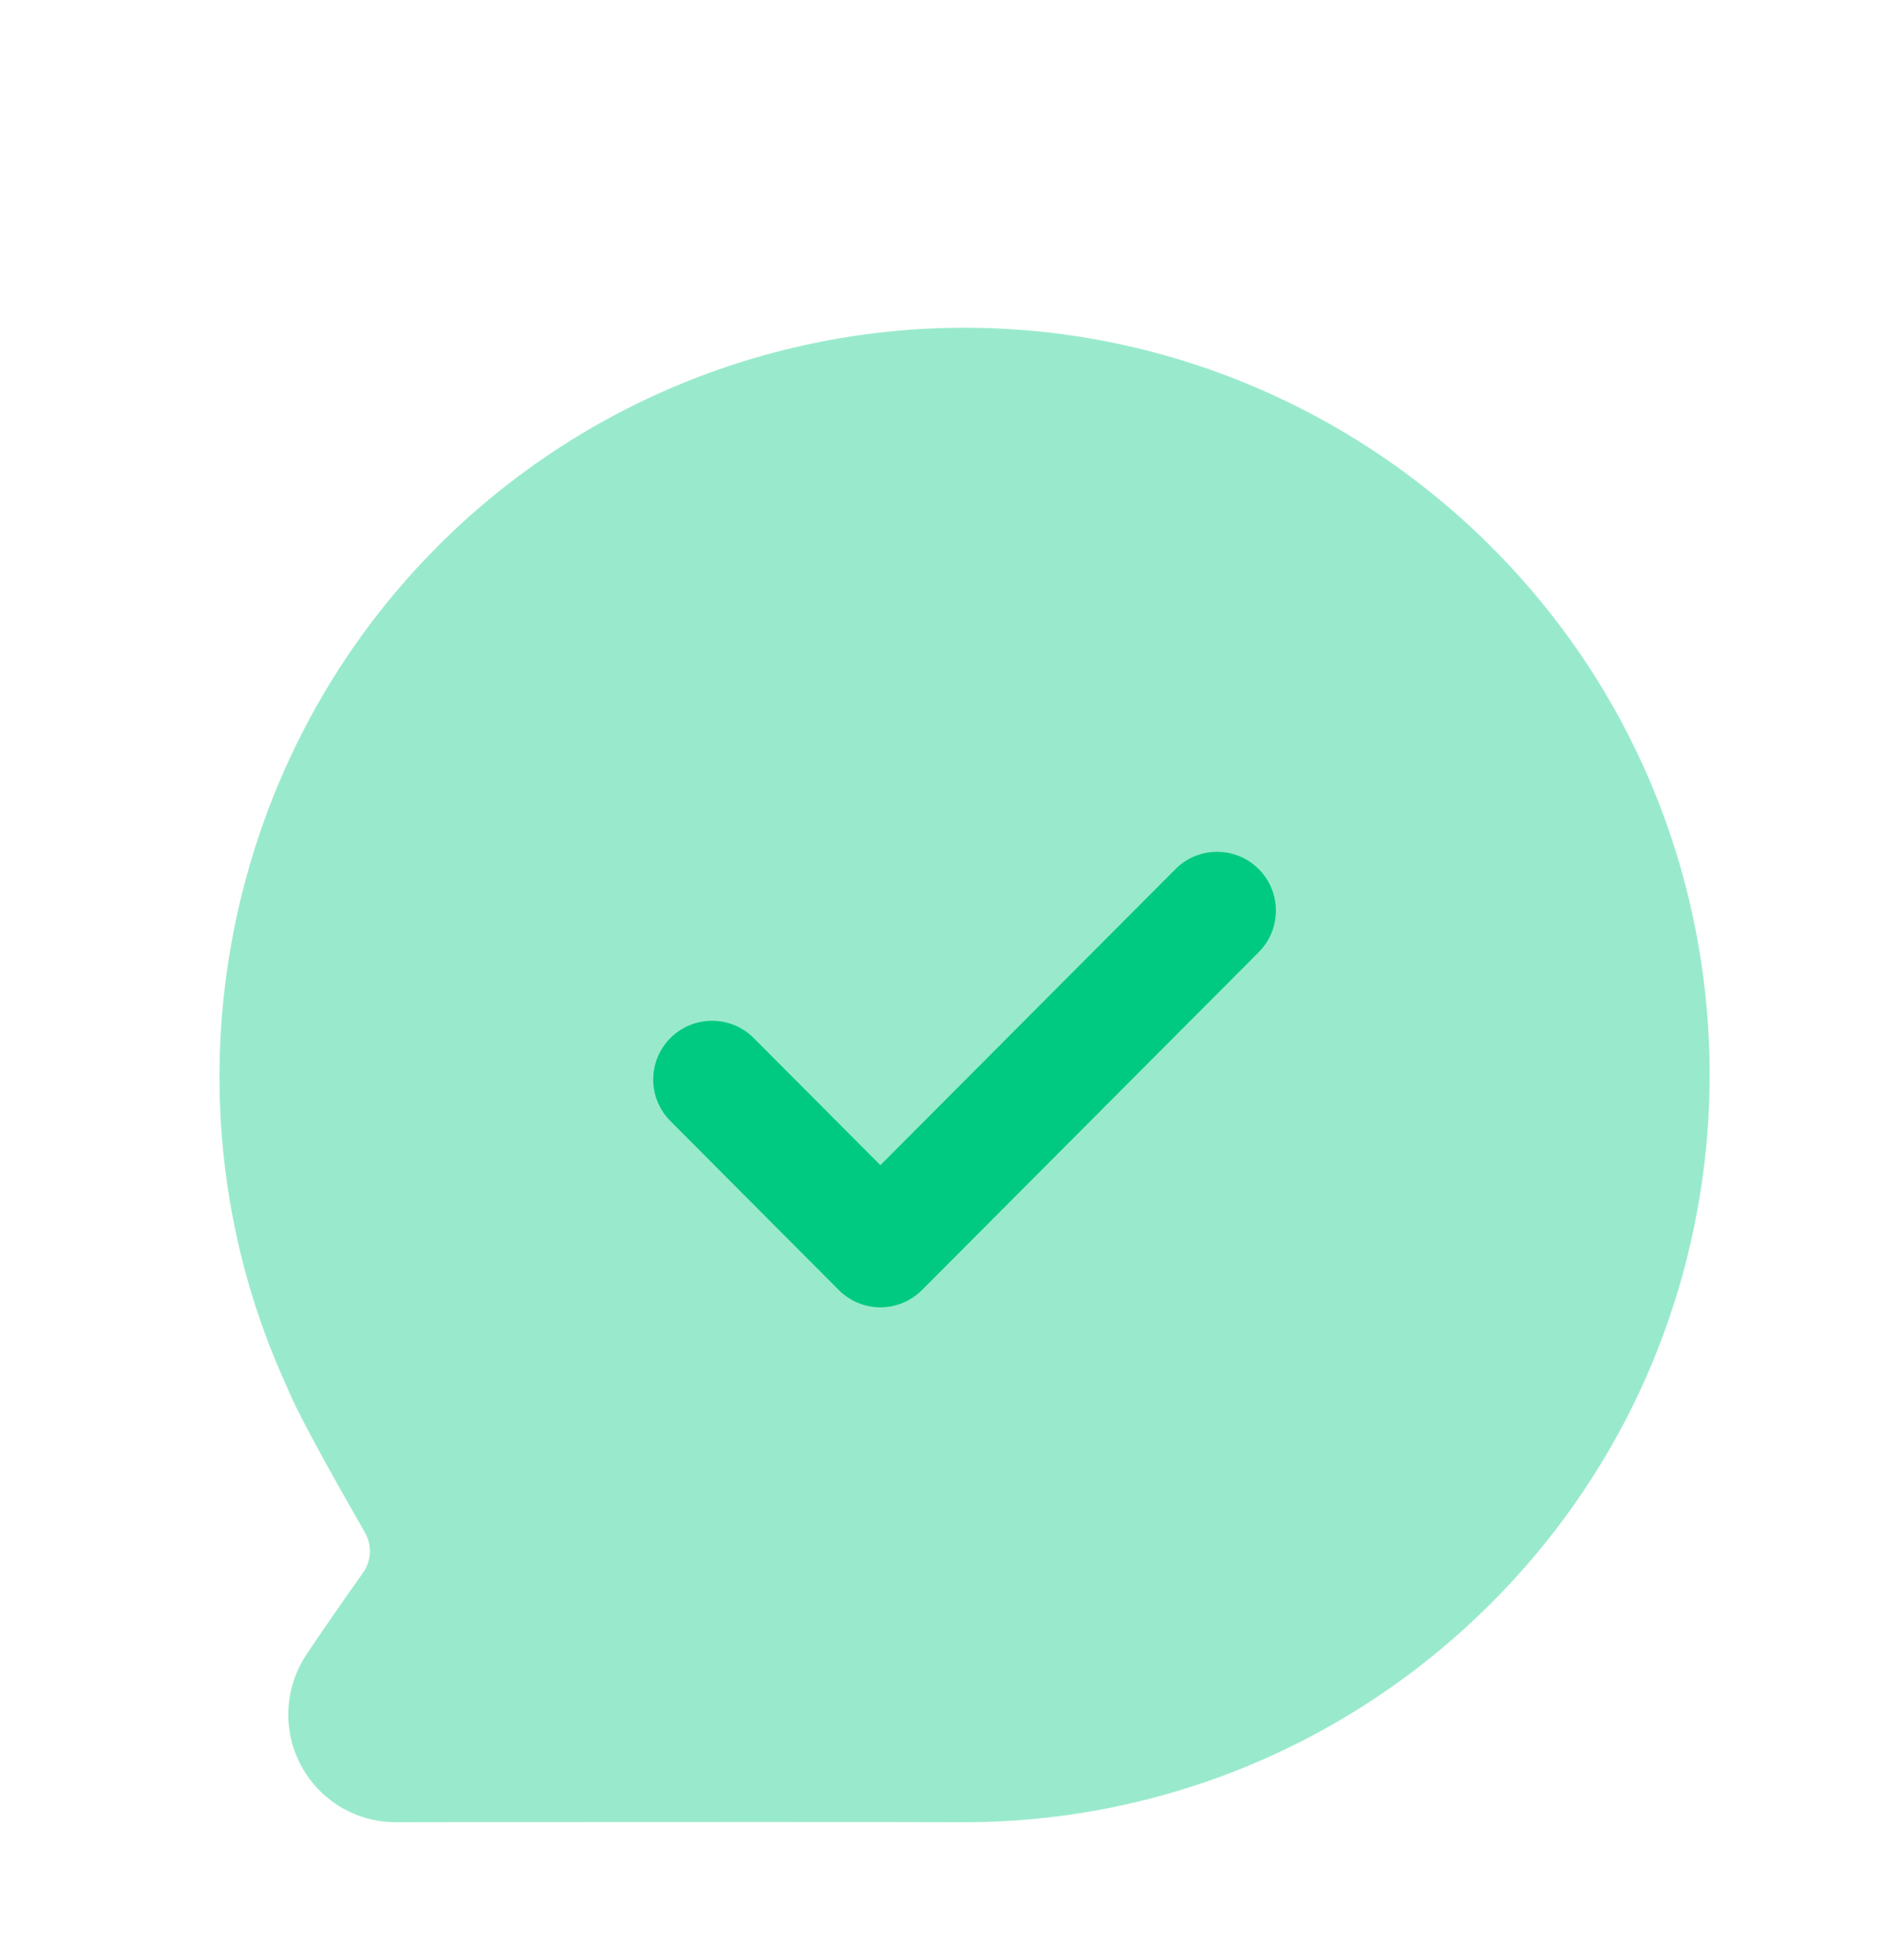 <svg width="24" height="25" viewBox="0 0 24 25" fill="none" xmlns="http://www.w3.org/2000/svg">
<path opacity="0.4" fill-rule="evenodd" clip-rule="evenodd" d="M19.773 7.825C18.081 5.676 15.559 4.354 12.854 4.196C10.142 4.038 7.493 5.049 5.579 6.97C2.773 9.784 2.008 14.106 3.665 17.701C3.705 17.801 3.827 18.105 4.654 19.547C4.747 19.708 4.738 19.904 4.631 20.057C4.409 20.37 4.128 20.772 3.909 21.101C3.626 21.526 3.599 22.07 3.84 22.519C4.079 22.964 4.541 23.241 5.045 23.241H5.047L5.662 23.24C8.033 23.239 11.447 23.237 12.265 23.241H12.298C15.1 23.241 17.749 22.004 19.57 19.844C22.468 16.407 22.553 11.352 19.773 7.825Z" fill="#00CA81"/>
<path fill-rule="evenodd" clip-rule="evenodd" d="M16.052 12.144L11.758 16.453C11.617 16.594 11.426 16.674 11.227 16.674C11.028 16.674 10.836 16.594 10.696 16.453L8.549 14.298C8.257 14.005 8.257 13.53 8.551 13.238C8.845 12.945 9.32 12.947 9.612 13.24L11.227 14.861L14.99 11.085C15.281 10.792 15.756 10.79 16.05 11.083C16.344 11.376 16.344 11.851 16.052 12.144Z" fill="#00CA81"/>
</svg>
